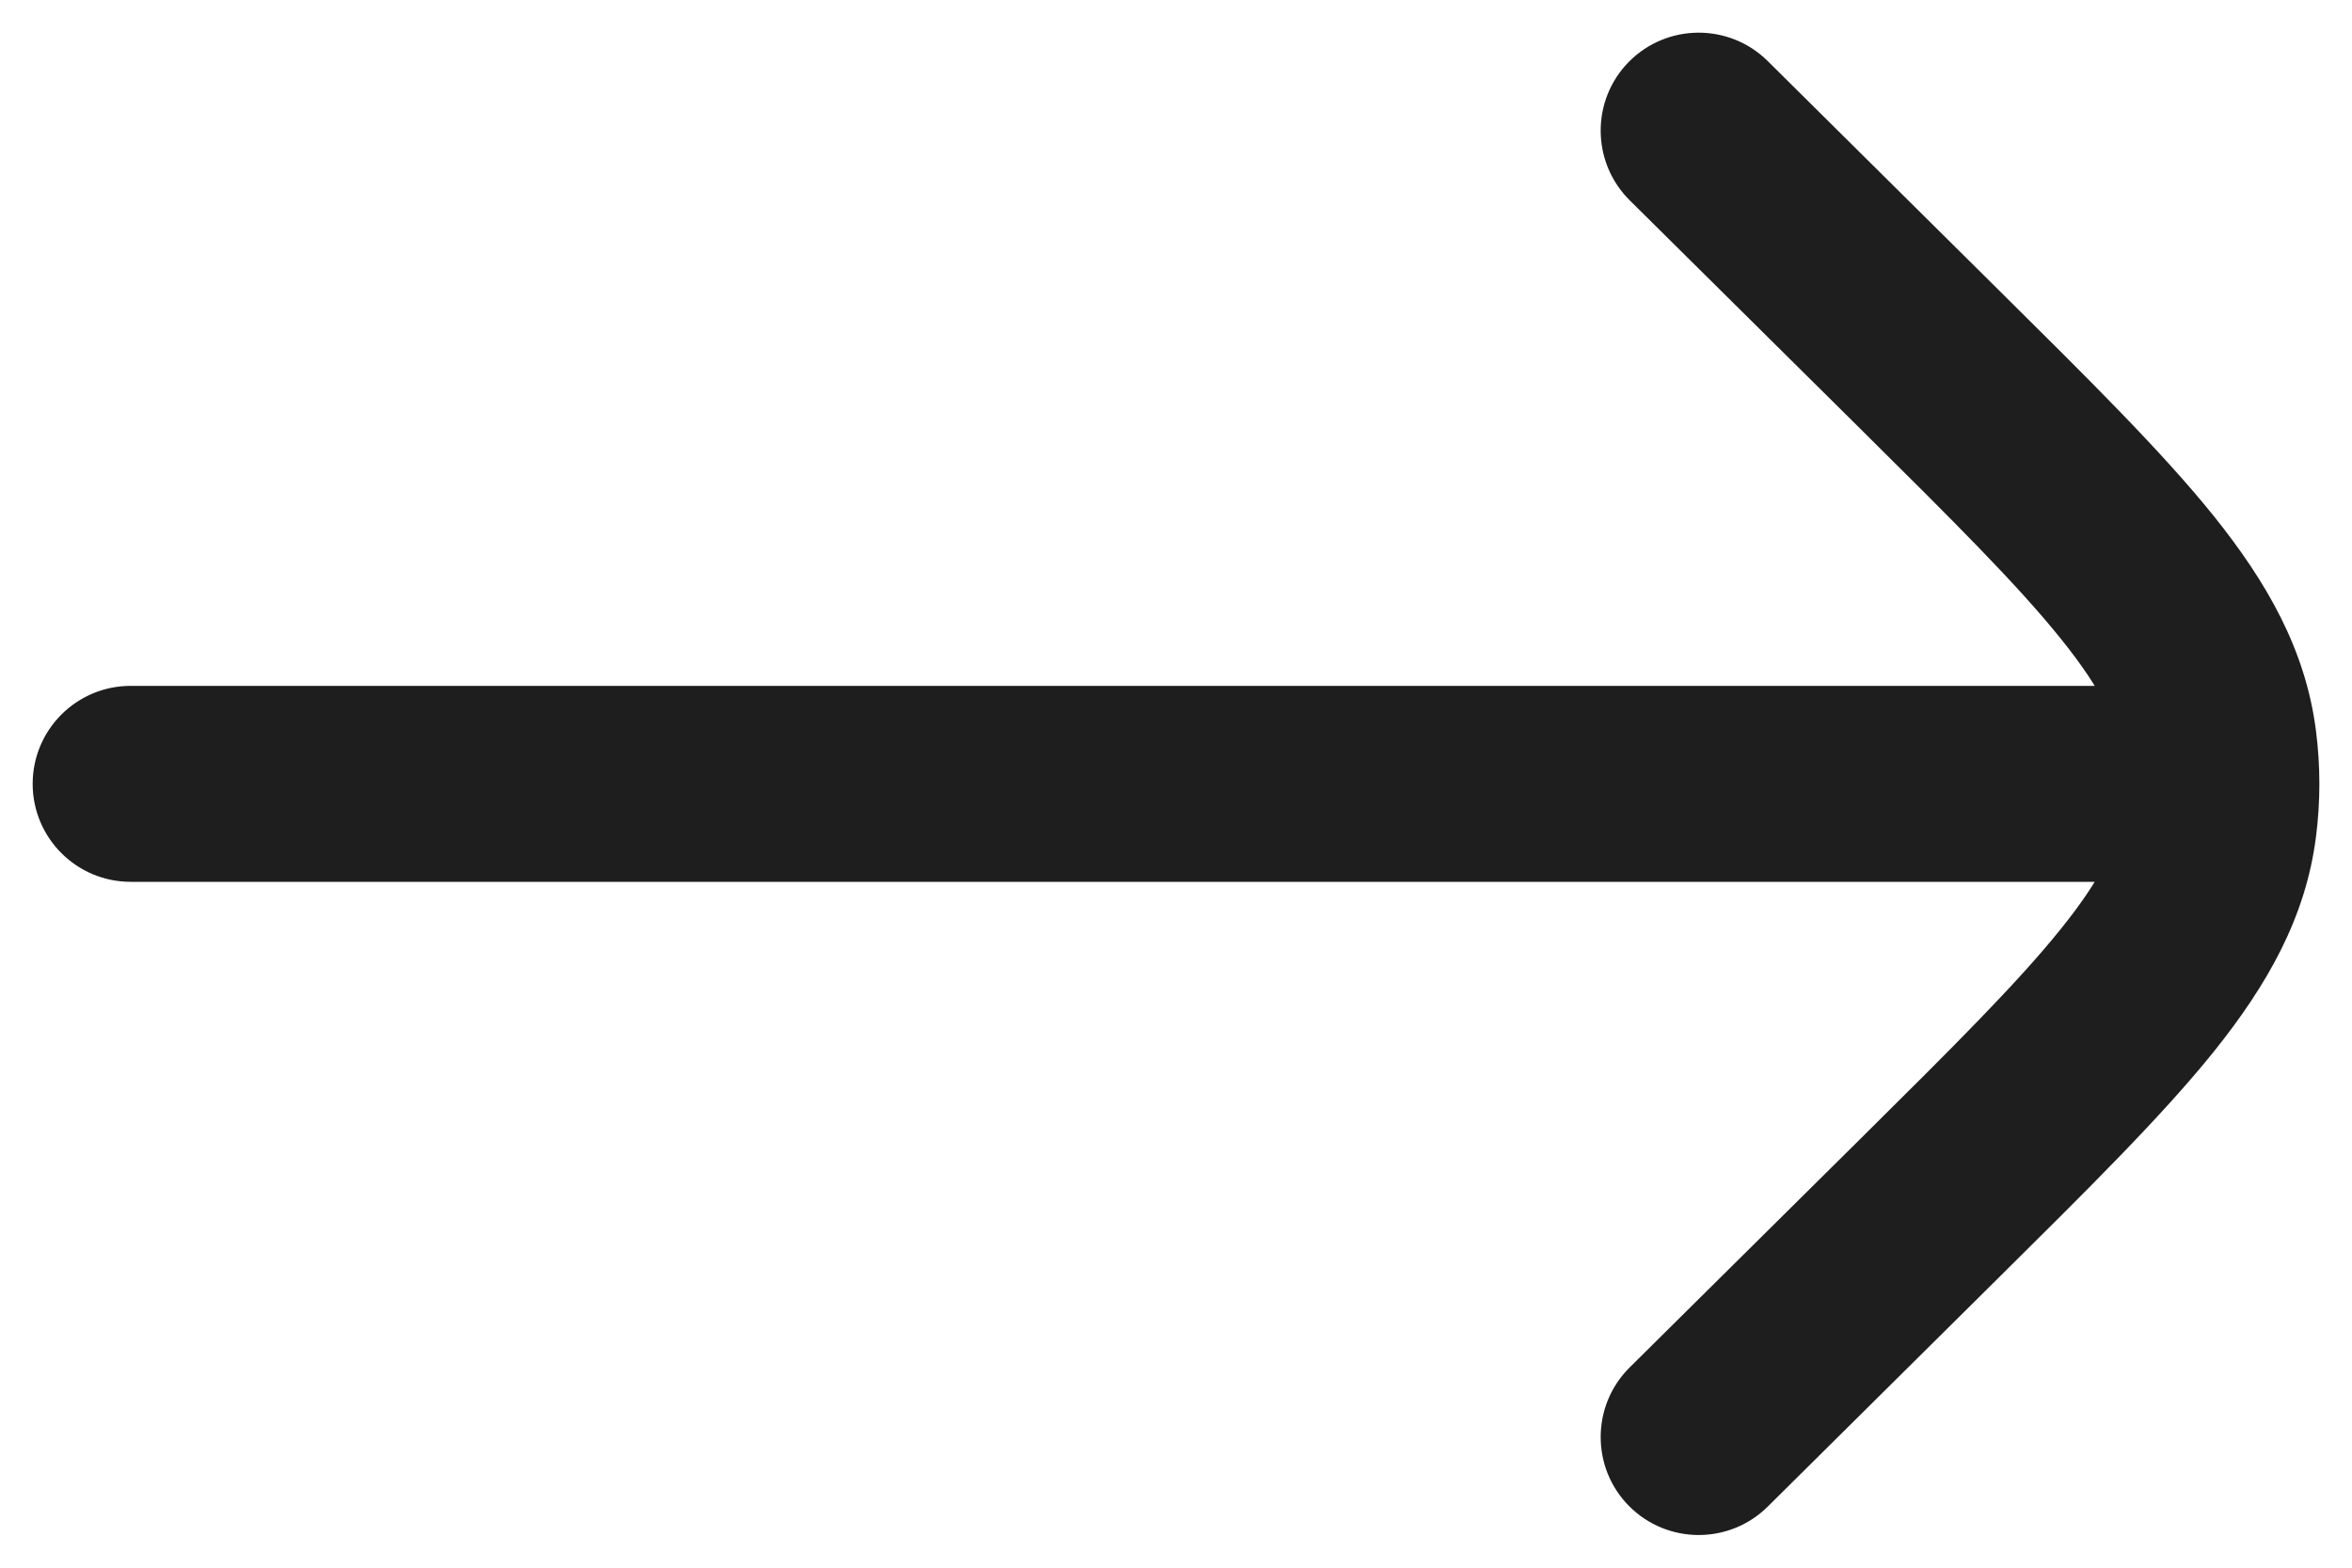 <svg width="18" height="12" viewBox="0 0 18 12" fill="none" xmlns="http://www.w3.org/2000/svg">
<g id="Right 1">
<path id="Vector" d="M1 5.25C0.586 5.25 0.25 5.586 0.25 6C0.25 6.414 0.586 6.75 1 6.75L1 5.25ZM17 6.75C17.414 6.75 17.75 6.414 17.75 6C17.75 5.586 17.414 5.25 17 5.25V6.75ZM13.528 0.467C13.234 0.176 12.759 0.178 12.467 0.472C12.176 0.766 12.178 1.241 12.472 1.533L13.528 0.467ZM14.763 2.747L14.235 3.28L14.763 2.747ZM14.763 9.253L15.291 9.785L14.763 9.253ZM12.472 10.467C12.178 10.759 12.176 11.234 12.467 11.528C12.759 11.822 13.234 11.824 13.528 11.533L12.472 10.467ZM16.98 5.687L17.724 5.592V5.592L16.98 5.687ZM16.98 6.313L17.724 6.408V6.408L16.98 6.313ZM1 6.75L17 6.75V5.25L1 5.25L1 6.75ZM12.472 1.533L14.235 3.28L15.291 2.215L13.528 0.467L12.472 1.533ZM14.235 8.72L12.472 10.467L13.528 11.533L15.291 9.785L14.235 8.72ZM14.235 3.28C14.95 3.989 15.441 4.477 15.773 4.891C16.096 5.292 16.207 5.55 16.236 5.782L17.724 5.592C17.645 4.974 17.35 4.459 16.943 3.951C16.545 3.456 15.981 2.899 15.291 2.215L14.235 3.28ZM15.291 9.785C15.981 9.101 16.545 8.544 16.943 8.049C17.35 7.541 17.645 7.026 17.724 6.408L16.236 6.218C16.207 6.45 16.096 6.708 15.773 7.109C15.441 7.523 14.95 8.011 14.235 8.72L15.291 9.785ZM16.236 5.782C16.255 5.927 16.255 6.073 16.236 6.218L17.724 6.408C17.759 6.137 17.759 5.863 17.724 5.592L16.236 5.782Z" fill="#1E1E1E"/>
</g>
</svg>
